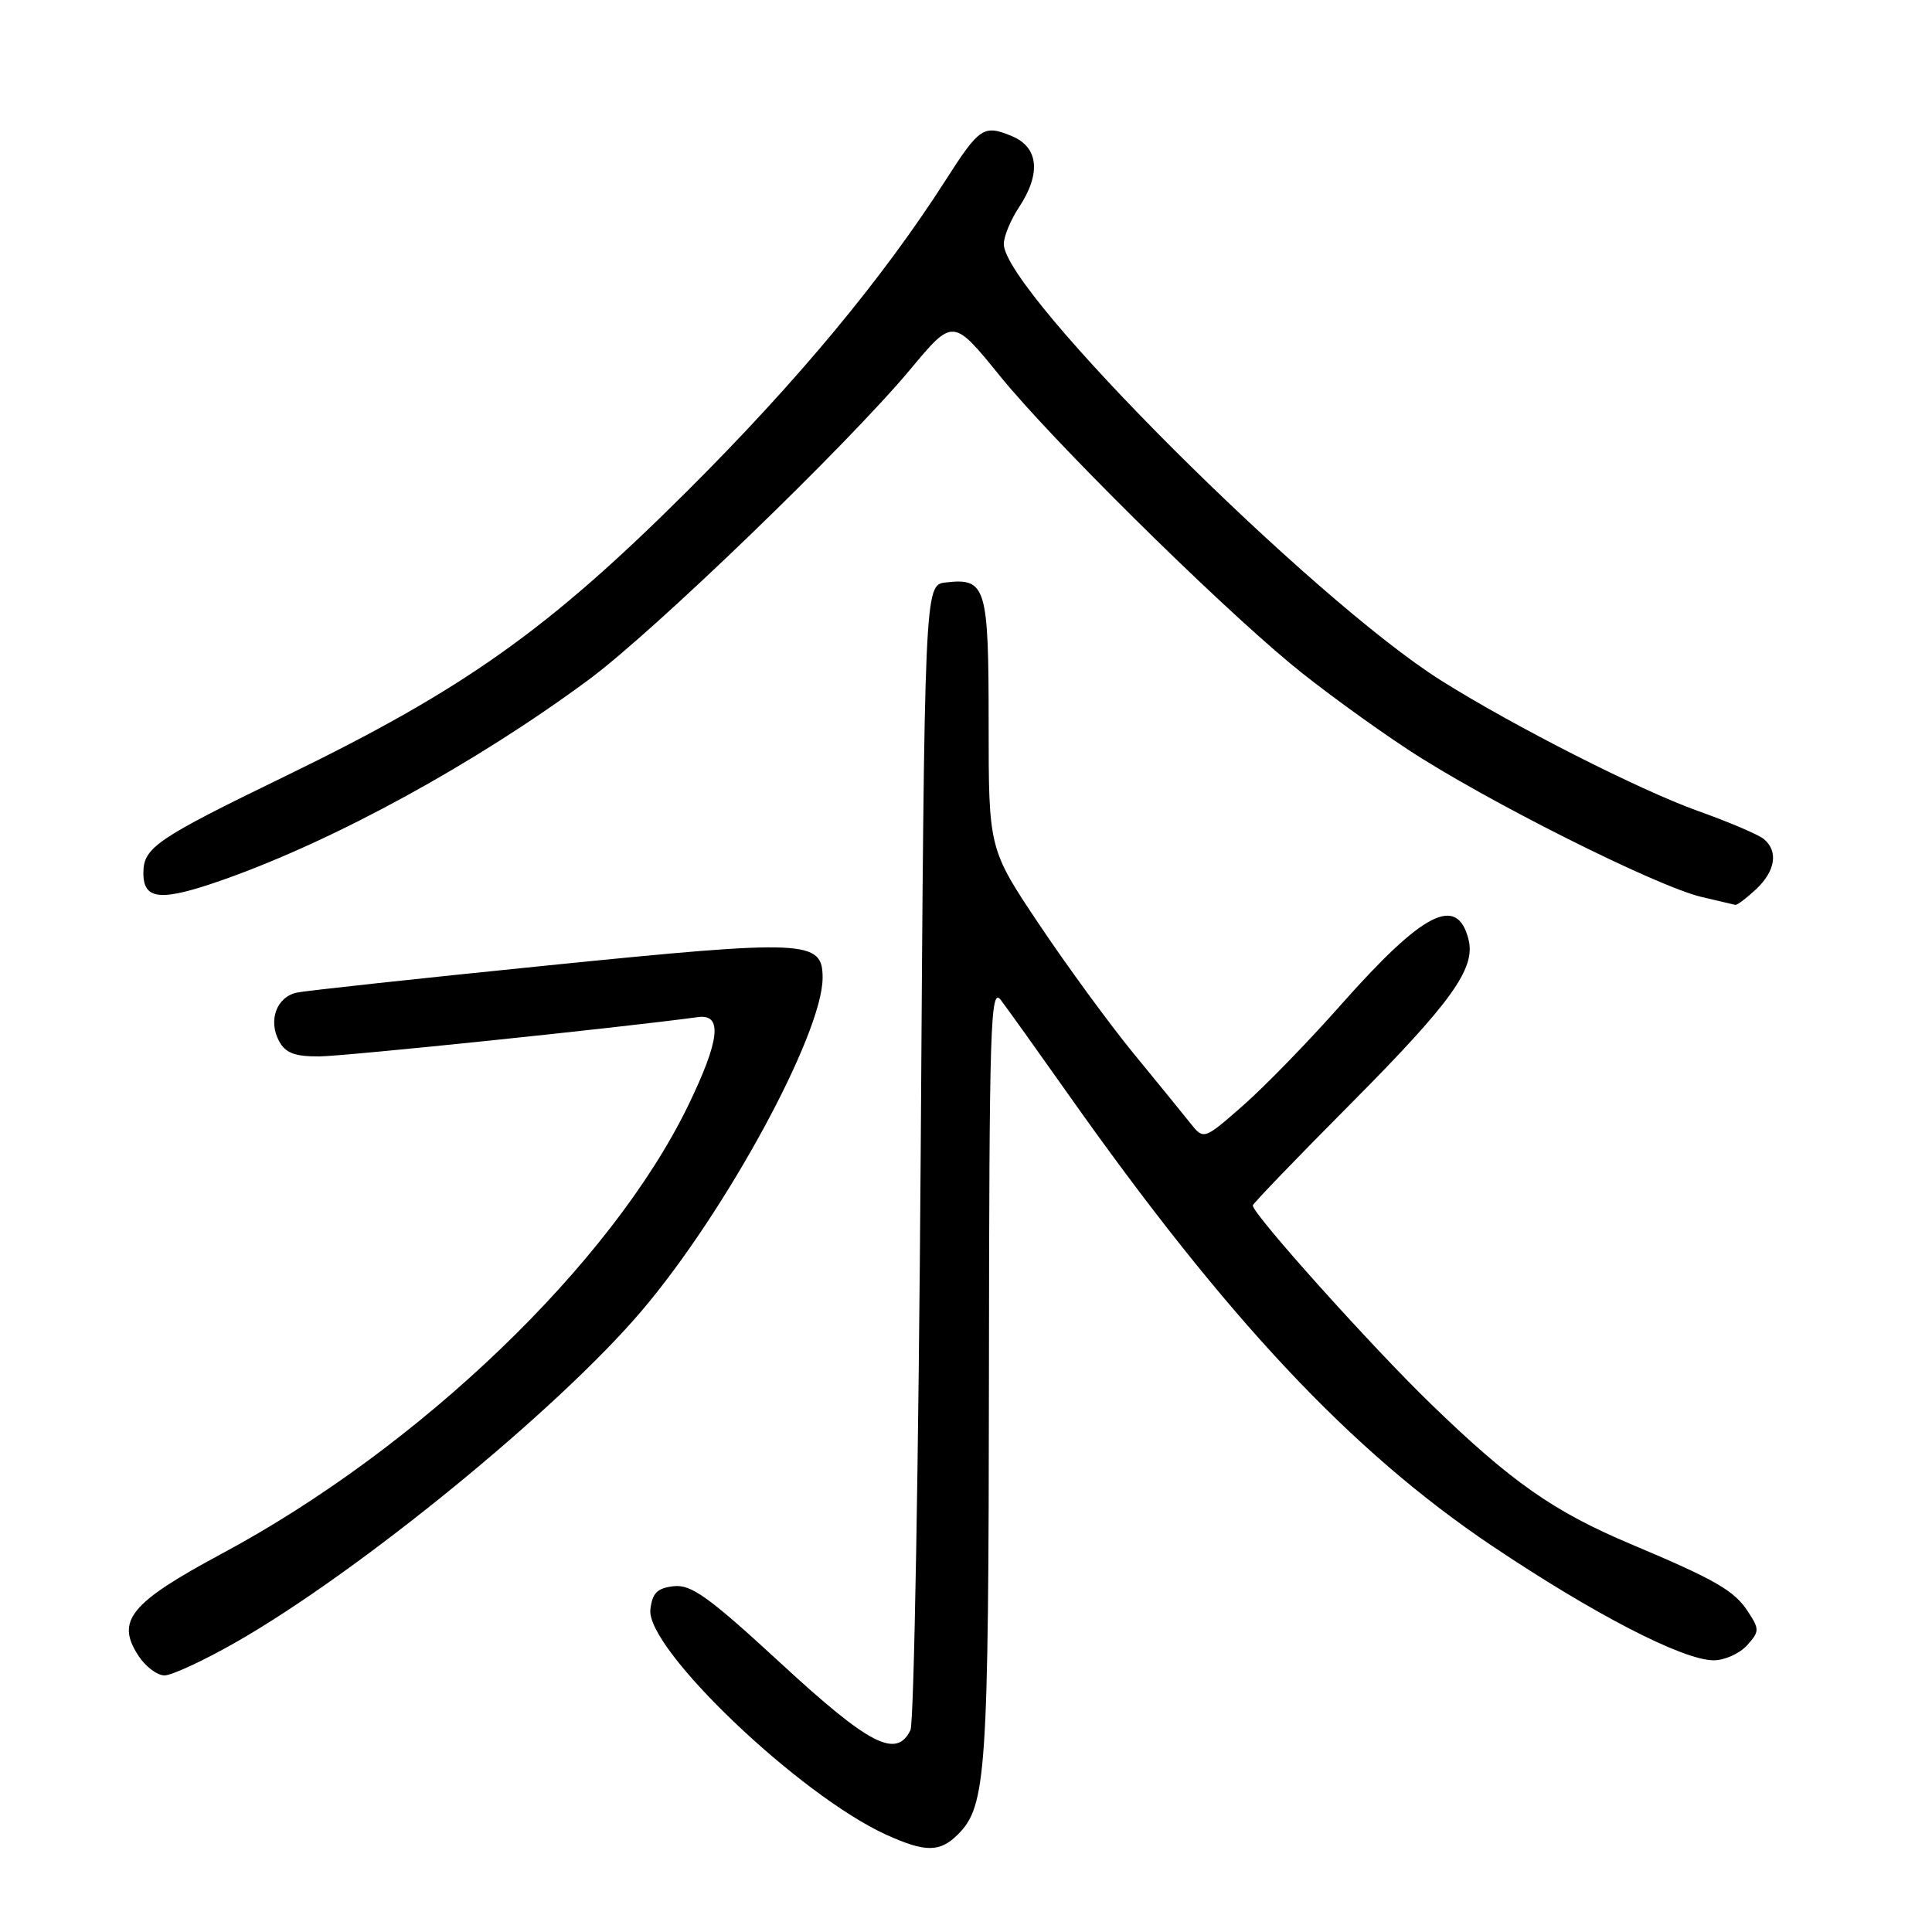 <?xml version="1.0" encoding="UTF-8" standalone="no"?>
<!DOCTYPE svg PUBLIC "-//W3C//DTD SVG 1.1//EN" "http://www.w3.org/Graphics/SVG/1.1/DTD/svg11.dtd" >
<svg xmlns="http://www.w3.org/2000/svg" xmlns:xlink="http://www.w3.org/1999/xlink" version="1.1" viewBox="0 0 256 256">
 <g >
 <path fill="currentColor"
d=" M 126.94 243.06 C 130.70 239.30 130.99 234.99 131.04 182.00 C 131.08 135.69 131.24 130.70 132.61 132.50 C 133.45 133.60 137.44 139.18 141.48 144.90 C 162.53 174.72 179.00 192.27 197.71 204.84 C 211.18 213.88 223.02 220.00 227.07 220.00 C 228.51 220.00 230.49 219.11 231.48 218.03 C 233.15 216.18 233.15 215.89 231.62 213.55 C 229.79 210.75 227.36 209.35 216.09 204.60 C 205.85 200.28 200.31 196.40 189.64 186.07 C 181.81 178.50 166.00 160.88 166.00 159.73 C 166.00 159.50 171.79 153.48 178.87 146.36 C 192.31 132.84 195.55 128.33 194.59 124.50 C 193.09 118.51 188.59 120.81 177.64 133.19 C 173.41 137.97 167.60 143.95 164.73 146.47 C 159.50 151.06 159.50 151.06 157.69 148.78 C 156.69 147.53 153.32 143.38 150.19 139.57 C 147.06 135.75 141.46 128.10 137.75 122.57 C 131.00 112.50 131.00 112.50 131.00 95.87 C 131.00 77.68 130.66 76.56 125.31 77.18 C 122.50 77.50 122.50 77.50 122.00 152.50 C 121.72 193.75 121.11 228.29 120.64 229.25 C 118.78 233.07 115.21 231.23 103.50 220.43 C 93.90 211.58 91.59 209.92 89.27 210.18 C 87.08 210.43 86.43 211.08 86.18 213.27 C 85.59 218.45 105.94 237.89 117.43 243.11 C 122.63 245.47 124.54 245.46 126.94 243.06 Z  M 31.18 217.65 C 47.47 208.37 73.79 186.89 84.99 173.73 C 96.16 160.61 109.00 136.99 109.00 129.56 C 109.00 124.56 106.95 124.46 72.82 127.90 C 55.60 129.64 40.52 131.27 39.32 131.53 C 36.64 132.11 35.51 135.22 36.98 137.96 C 37.82 139.52 39.06 140.00 42.29 139.98 C 45.58 139.97 82.20 136.17 92.50 134.77 C 95.78 134.33 95.38 137.84 91.18 146.50 C 81.04 167.39 55.68 191.77 29.39 205.87 C 17.23 212.40 15.30 214.76 18.36 219.42 C 19.29 220.84 20.83 222.00 21.80 222.00 C 22.76 222.00 26.98 220.04 31.18 217.65 Z  M 232.69 117.83 C 235.26 115.41 235.66 112.80 233.72 111.18 C 233.01 110.59 229.07 108.91 224.97 107.45 C 217.26 104.69 200.64 96.26 191.00 90.20 C 173.86 79.43 132.98 38.64 133.01 32.33 C 133.01 31.32 133.91 29.15 135.00 27.50 C 137.98 23.00 137.63 19.50 134.06 18.03 C 130.36 16.49 129.78 16.88 125.37 23.77 C 116.95 36.93 105.70 50.47 91.09 65.04 C 72.65 83.42 61.54 91.31 38.00 102.75 C 20.66 111.17 19.00 112.30 19.00 115.69 C 19.00 119.31 21.35 119.49 29.78 116.50 C 44.55 111.26 63.05 101.12 78.00 90.07 C 86.65 83.68 112.34 58.88 120.64 48.92 C 126.28 42.15 126.28 42.15 132.50 49.82 C 139.27 58.18 160.61 79.31 171.00 87.94 C 174.57 90.92 181.55 96.02 186.50 99.28 C 196.72 106.02 219.50 117.46 225.50 118.86 C 227.70 119.38 229.70 119.84 229.94 119.90 C 230.18 119.95 231.41 119.02 232.69 117.83 Z "/>
</g>
</svg>